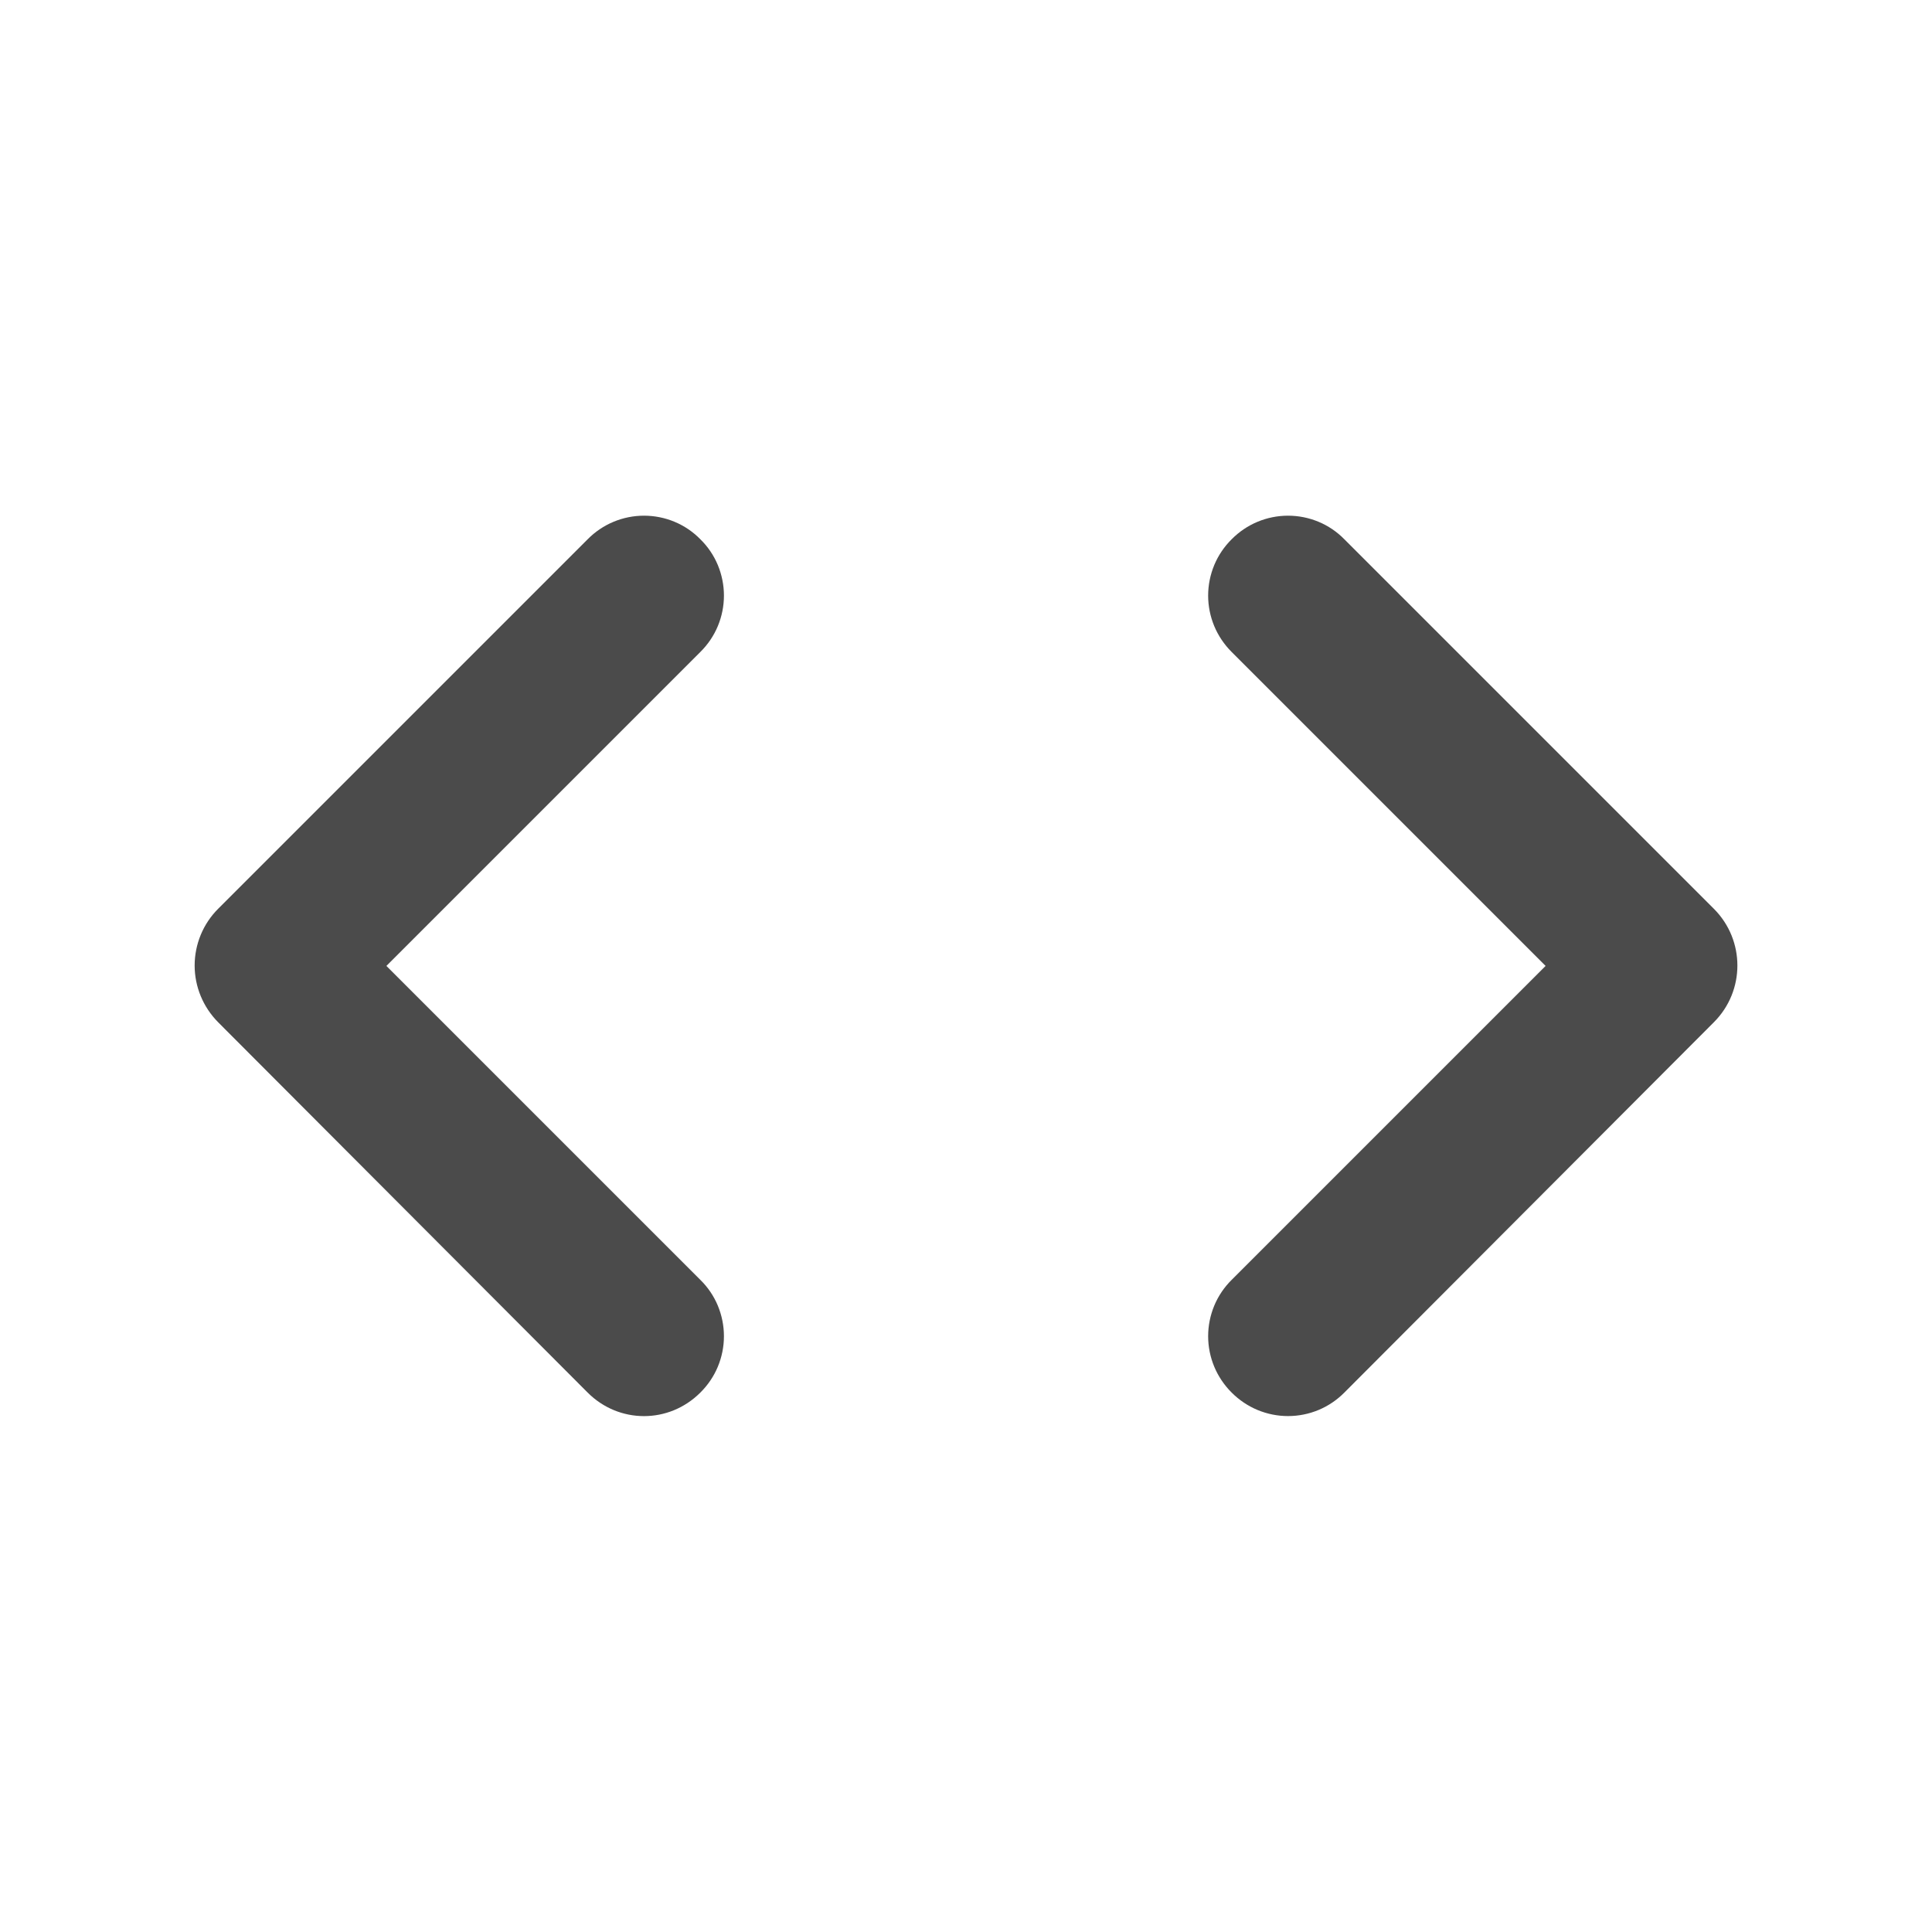 <svg width="24" height="24" viewBox="0 0 24 24" fill="none" xmlns="http://www.w3.org/2000/svg">
<rect width="24" height="24" fill="white"/>
<path d="M8.7 15.899L4.8 11.999L8.7 8.099C8.793 8.007 8.867 7.898 8.917 7.778C8.967 7.658 8.993 7.529 8.993 7.399C8.993 7.268 8.967 7.14 8.917 7.019C8.867 6.899 8.793 6.79 8.7 6.699C8.609 6.606 8.5 6.532 8.38 6.482C8.26 6.432 8.131 6.406 8 6.406C7.87 6.406 7.741 6.432 7.621 6.482C7.501 6.532 7.392 6.606 7.3 6.699L2.71 11.289C2.618 11.381 2.544 11.491 2.494 11.612C2.444 11.733 2.418 11.863 2.418 11.994C2.418 12.125 2.444 12.254 2.494 12.375C2.544 12.496 2.618 12.606 2.71 12.699L7.3 17.299C7.69 17.689 8.31 17.689 8.7 17.299C8.793 17.207 8.867 17.098 8.917 16.978C8.967 16.858 8.993 16.729 8.993 16.599C8.993 16.468 8.967 16.34 8.917 16.219C8.867 16.099 8.793 15.99 8.7 15.899ZM15.3 15.899L19.2 11.999L15.3 8.099C15.208 8.007 15.134 7.898 15.084 7.778C15.034 7.658 15.008 7.529 15.008 7.399C15.008 7.268 15.034 7.14 15.084 7.019C15.134 6.899 15.208 6.79 15.3 6.699C15.392 6.606 15.501 6.532 15.621 6.482C15.741 6.432 15.87 6.406 16 6.406C16.131 6.406 16.26 6.432 16.38 6.482C16.5 6.532 16.609 6.606 16.7 6.699L21.29 11.289C21.68 11.679 21.68 12.309 21.29 12.699L16.7 17.299C16.609 17.391 16.5 17.465 16.38 17.515C16.26 17.565 16.131 17.591 16 17.591C15.87 17.591 15.741 17.565 15.621 17.515C15.501 17.465 15.392 17.391 15.3 17.299C15.208 17.207 15.134 17.098 15.084 16.978C15.034 16.858 15.008 16.729 15.008 16.599C15.008 16.468 15.034 16.34 15.084 16.219C15.134 16.099 15.208 15.99 15.3 15.899Z" fill="#4B4B4B"/>
</svg>
